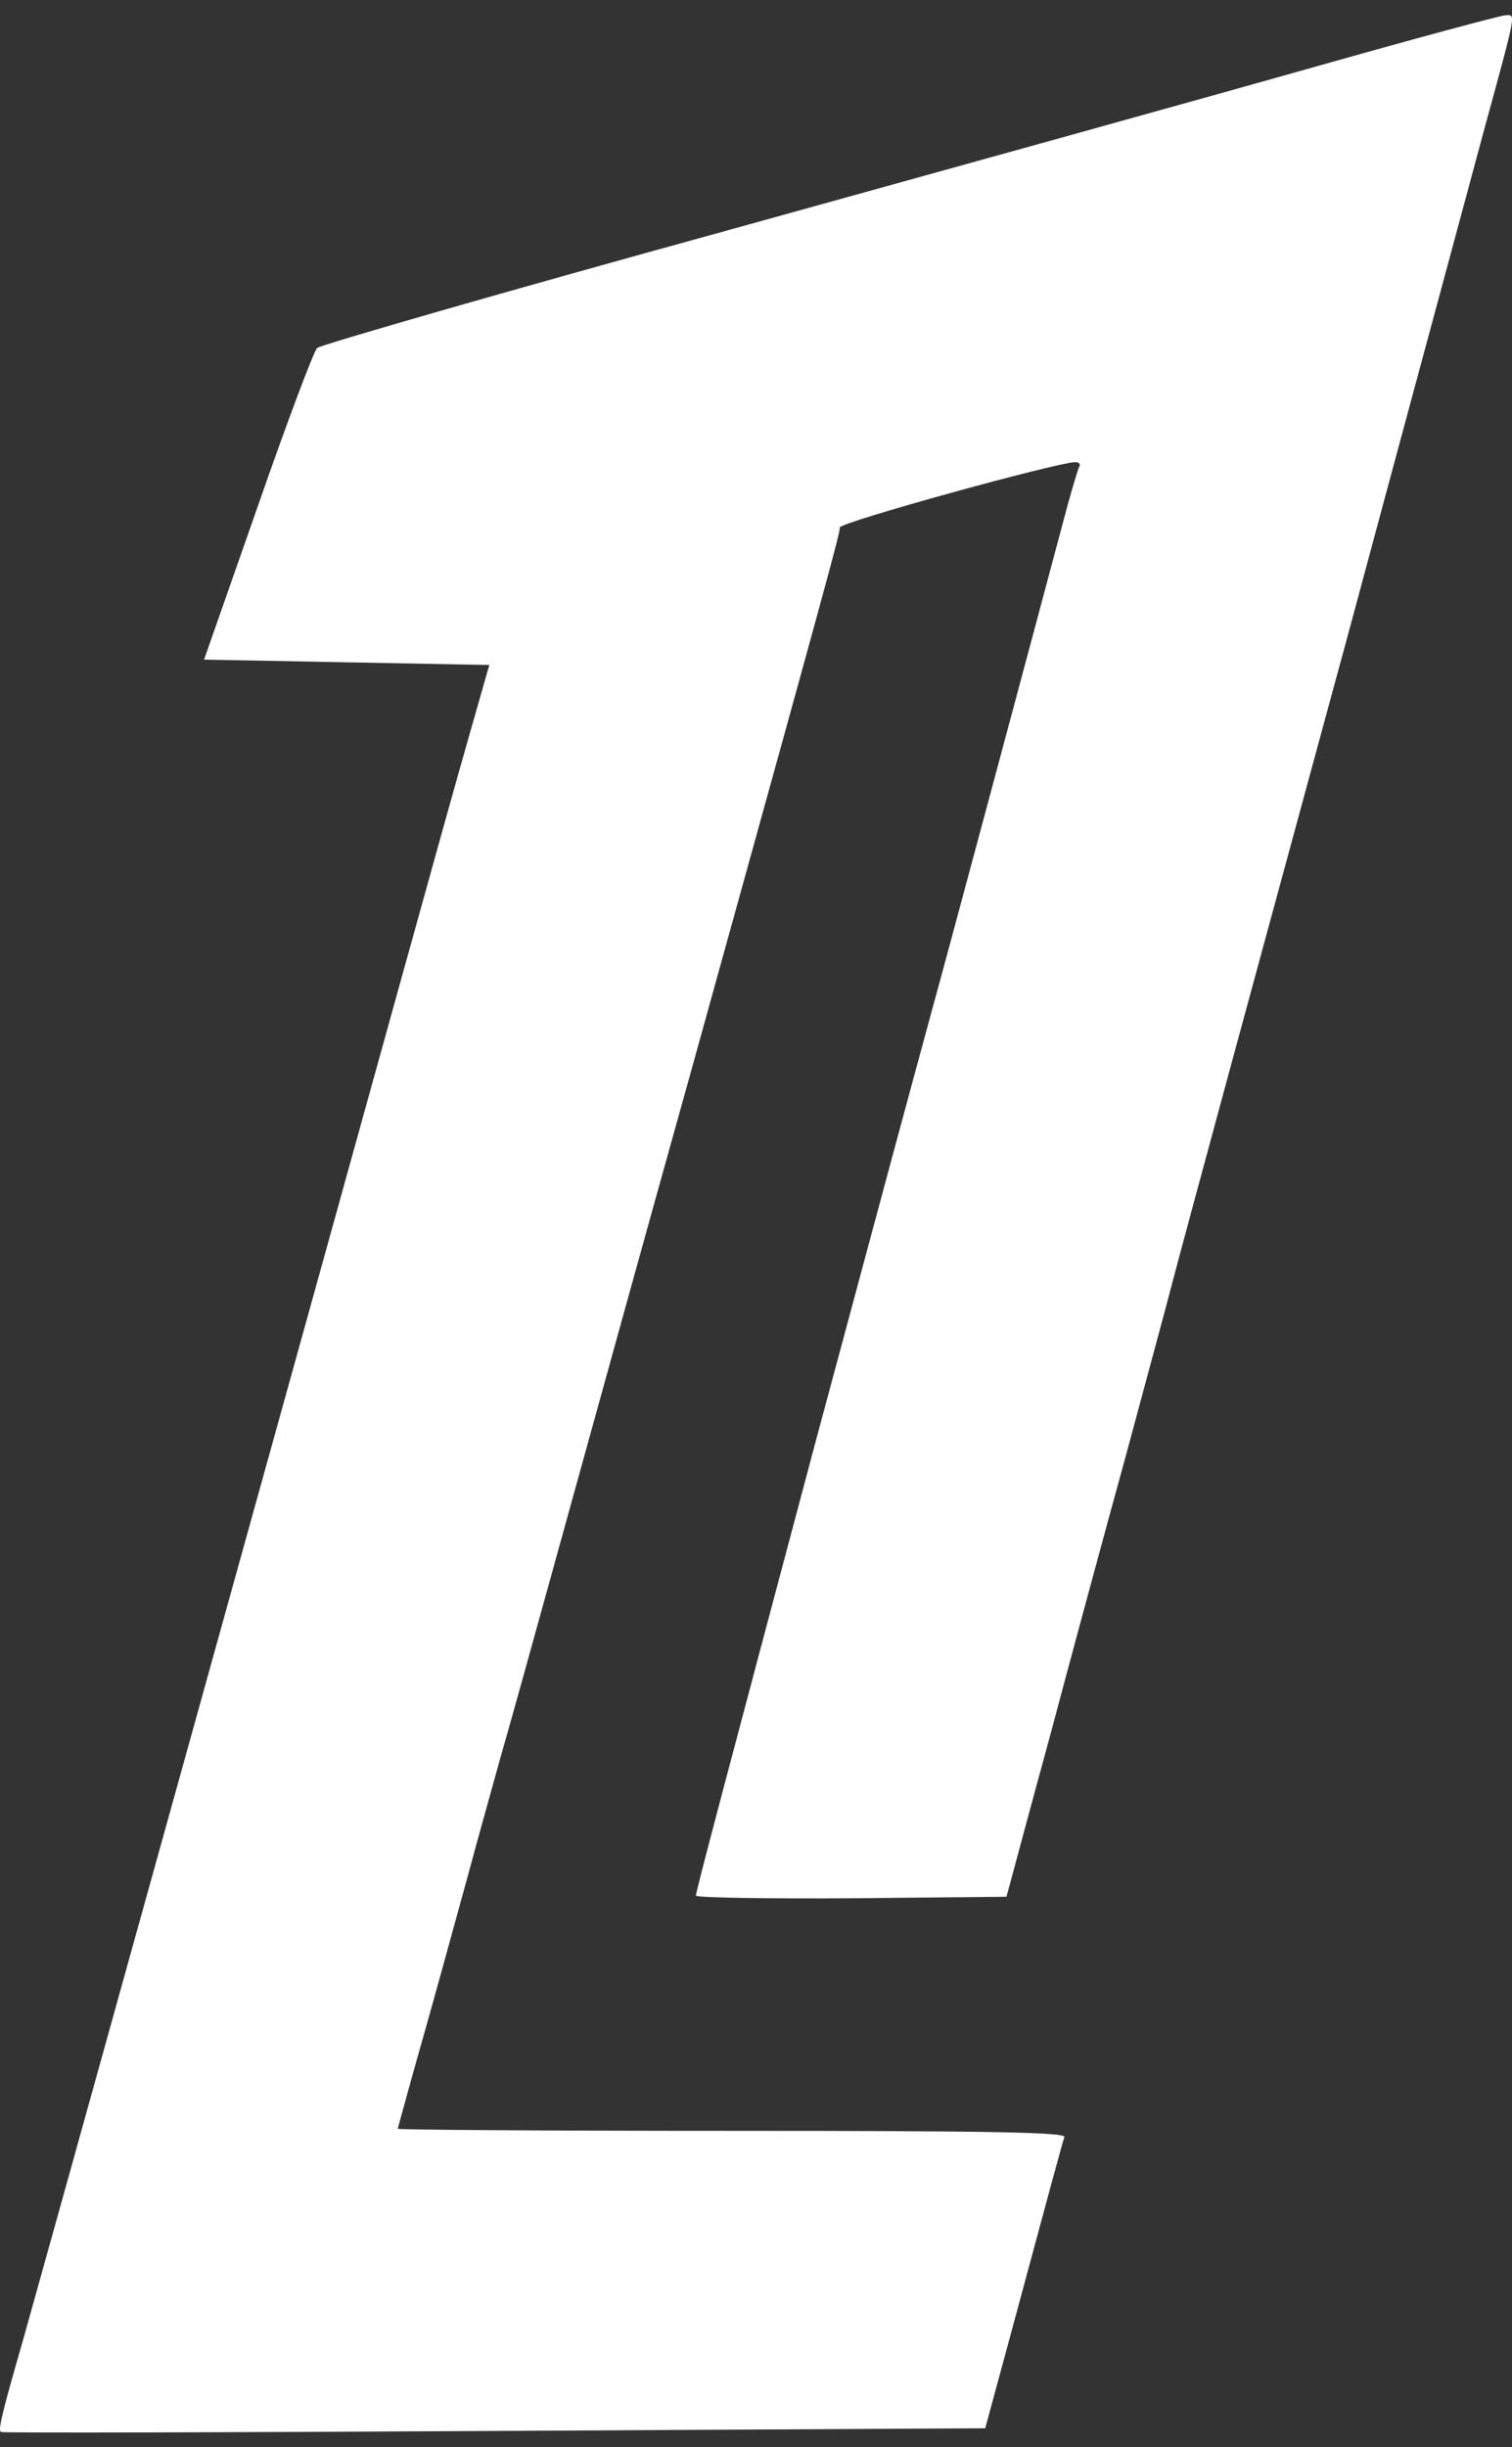 <svg width="68" height="110" viewBox="0 0 68 110" fill="none" xmlns="http://www.w3.org/2000/svg">
<rect x="0" y="0" width="68" height="110" fill="#333333" stroke="none"/>
<path d="M59.038 3.031C54.529 4.309 42.672 7.596 32.687 10.365C22.703 13.11 14.427 15.499 14.264 15.642C14.101 15.809 12.899 19.003 11.583 22.79L9.177 29.651L15.58 29.772L22.006 29.892L21.129 32.966C20.645 34.647 19.189 39.873 17.891 44.559C13.776 59.42 1.48 103.641 1.019 105.252C0.024 108.683 -0.089 109.275 0.047 109.322C0.137 109.368 10.122 109.345 22.259 109.275L44.309 109.155L45.209 105.84C47.38 97.794 47.773 96.35 47.868 96.067C47.959 95.854 44.888 95.785 32.936 95.785C24.661 95.785 17.891 95.739 17.891 95.692C17.891 95.646 18.217 94.507 18.583 93.16C19.691 89.257 19.876 88.544 21.011 84.428C21.59 82.276 22.282 79.836 22.513 78.984C23.204 76.572 23.761 74.535 25.38 68.693C26.212 65.688 28.798 56.318 31.159 47.869C37.309 25.698 37.77 23.994 37.77 23.712C37.77 23.476 47.57 20.776 48.357 20.776C48.519 20.776 48.61 20.869 48.542 20.966C48.474 21.087 48.103 22.337 47.733 23.758C46.575 28.11 42.442 43.517 41.953 45.267C41.099 48.392 39.132 55.679 36.685 64.79C32.525 80.405 31.299 85.021 31.299 85.211C31.299 85.303 34.442 85.355 38.281 85.331L45.264 85.262L45.426 84.669C45.517 84.336 46.326 81.308 47.253 77.924C48.153 74.54 49.682 68.887 50.649 65.382C51.599 61.855 52.522 58.447 52.684 57.809C53.168 55.938 57.446 40.202 59.965 30.952C60.589 28.679 61.674 24.633 62.393 21.962C63.917 16.304 65.12 11.883 66.671 6.11C68.24 0.36 68.191 0.666 67.684 0.689C67.431 0.712 63.546 1.754 59.038 3.031Z" fill="white"/>
</svg>
